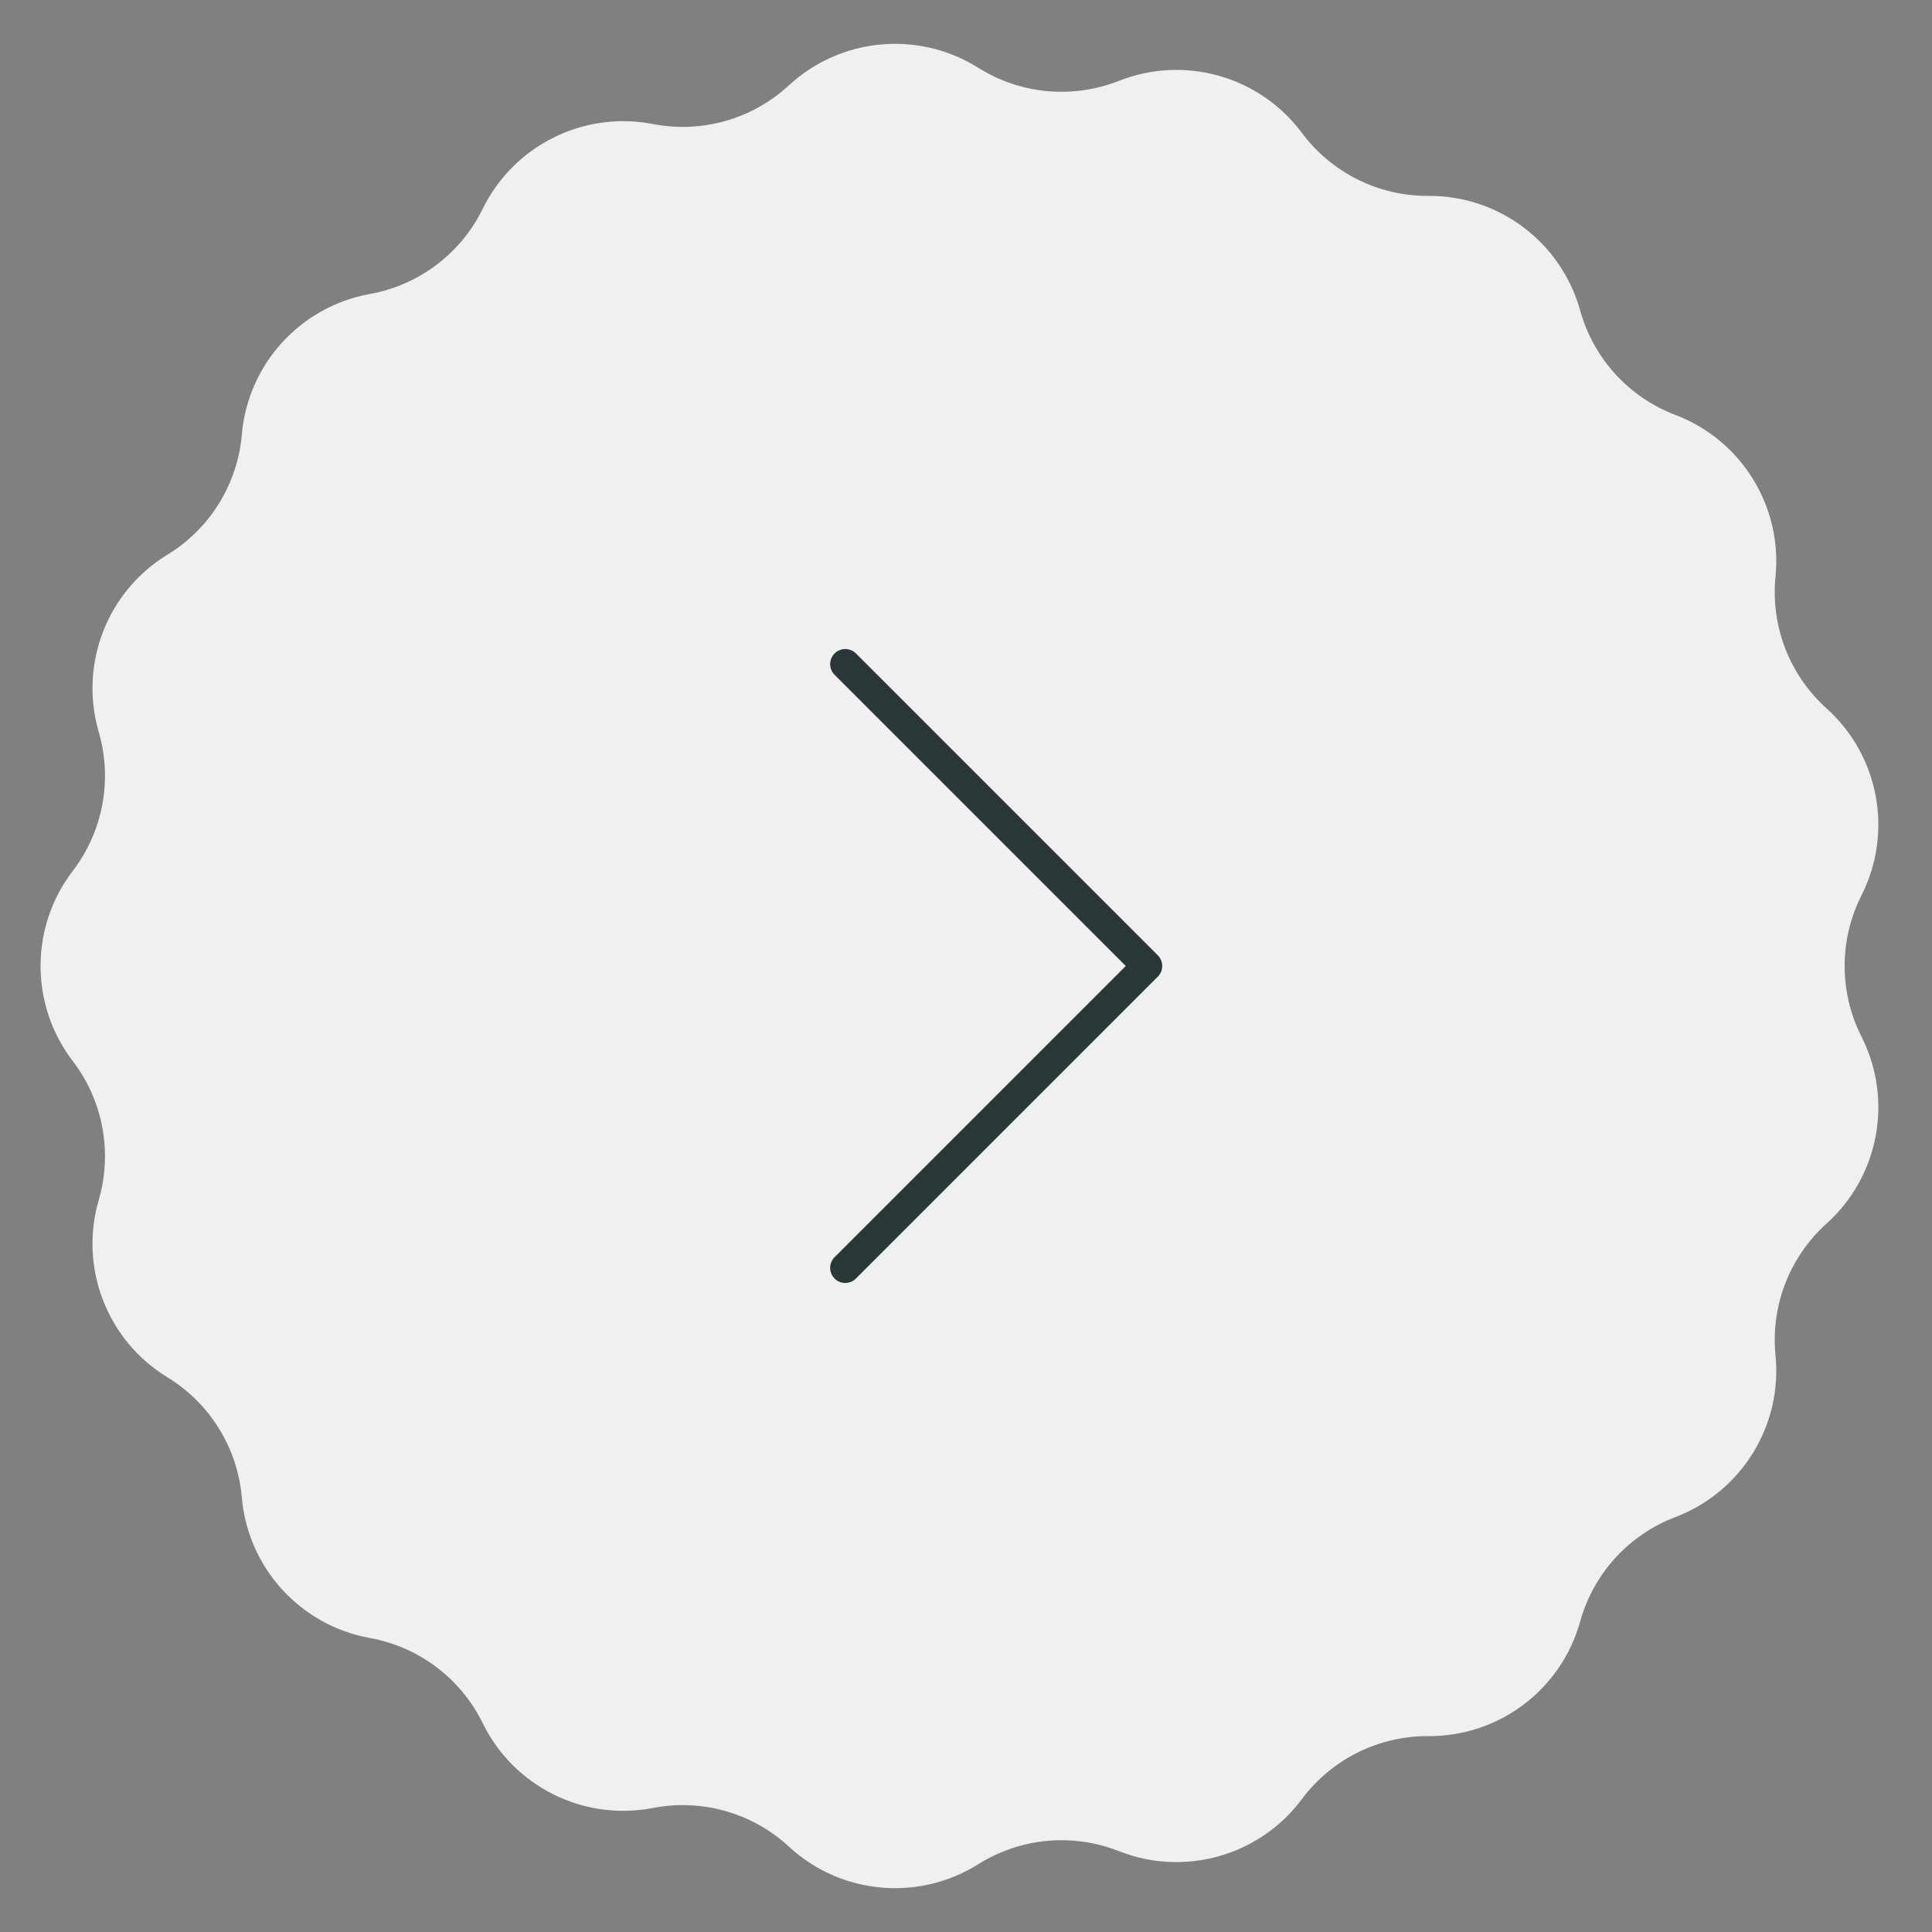 <svg width="64" height="64" viewBox="0 0 64 64" fill="none" xmlns="http://www.w3.org/2000/svg">
<rect x="0" y="0" width="64" height="64" fill="#808080" stroke="none"/>
<g>
<path d="M2.411 35.15C0.988 33.291 0.988 30.709 2.411 28.85C3.413 27.54 3.732 25.832 3.271 24.249C2.616 22.001 3.549 19.593 5.547 18.374C6.955 17.515 7.869 16.037 8.011 14.394C8.212 12.062 9.952 10.153 12.256 9.738C13.879 9.445 15.265 8.398 15.991 6.917C17.021 4.815 19.332 3.664 21.631 4.109C23.25 4.422 24.922 3.947 26.133 2.828C27.853 1.239 30.424 1.001 32.407 2.246C33.803 3.124 35.534 3.284 37.067 2.678C39.245 1.819 41.729 2.525 43.127 4.403C44.113 5.725 45.668 6.5 47.317 6.489C49.658 6.474 51.719 8.03 52.345 10.286C52.786 11.875 53.957 13.159 55.499 13.745C57.687 14.577 59.047 16.772 58.816 19.102C58.653 20.743 59.281 22.363 60.506 23.466C62.247 25.032 62.721 27.571 61.664 29.66C60.92 31.131 60.92 32.869 61.664 34.34C62.721 36.429 62.247 38.968 60.506 40.534C59.281 41.637 58.653 43.257 58.816 44.898C59.047 47.228 57.687 49.423 55.499 50.255C53.957 50.841 52.786 52.125 52.345 53.714C51.719 55.97 49.658 57.526 47.317 57.511C45.668 57.501 44.113 58.275 43.127 59.597C41.729 61.475 39.245 62.181 37.067 61.322C35.534 60.716 33.803 60.877 32.407 61.754C30.424 62.999 27.853 62.761 26.133 61.172C24.922 60.053 23.25 59.578 21.631 59.891C19.332 60.336 17.021 59.185 15.991 57.083C15.265 55.602 13.879 54.555 12.256 54.262C9.952 53.847 8.212 51.938 8.011 49.606C7.869 47.963 6.955 46.486 5.547 45.626C3.549 44.407 2.616 41.999 3.271 39.751C3.732 38.168 3.413 36.46 2.411 35.15Z" fill="#F0F0F0"/>

<animateTransform attributeName="transform" type="rotate" from="0 32 32" to="360 32 32" dur="10"
                            repeatCount="indefinite" />
                            </g>
                            <path d="M28 22L38 32L28 42" stroke="#293739" stroke-linecap="round" stroke-linejoin="round"/>

</svg>
